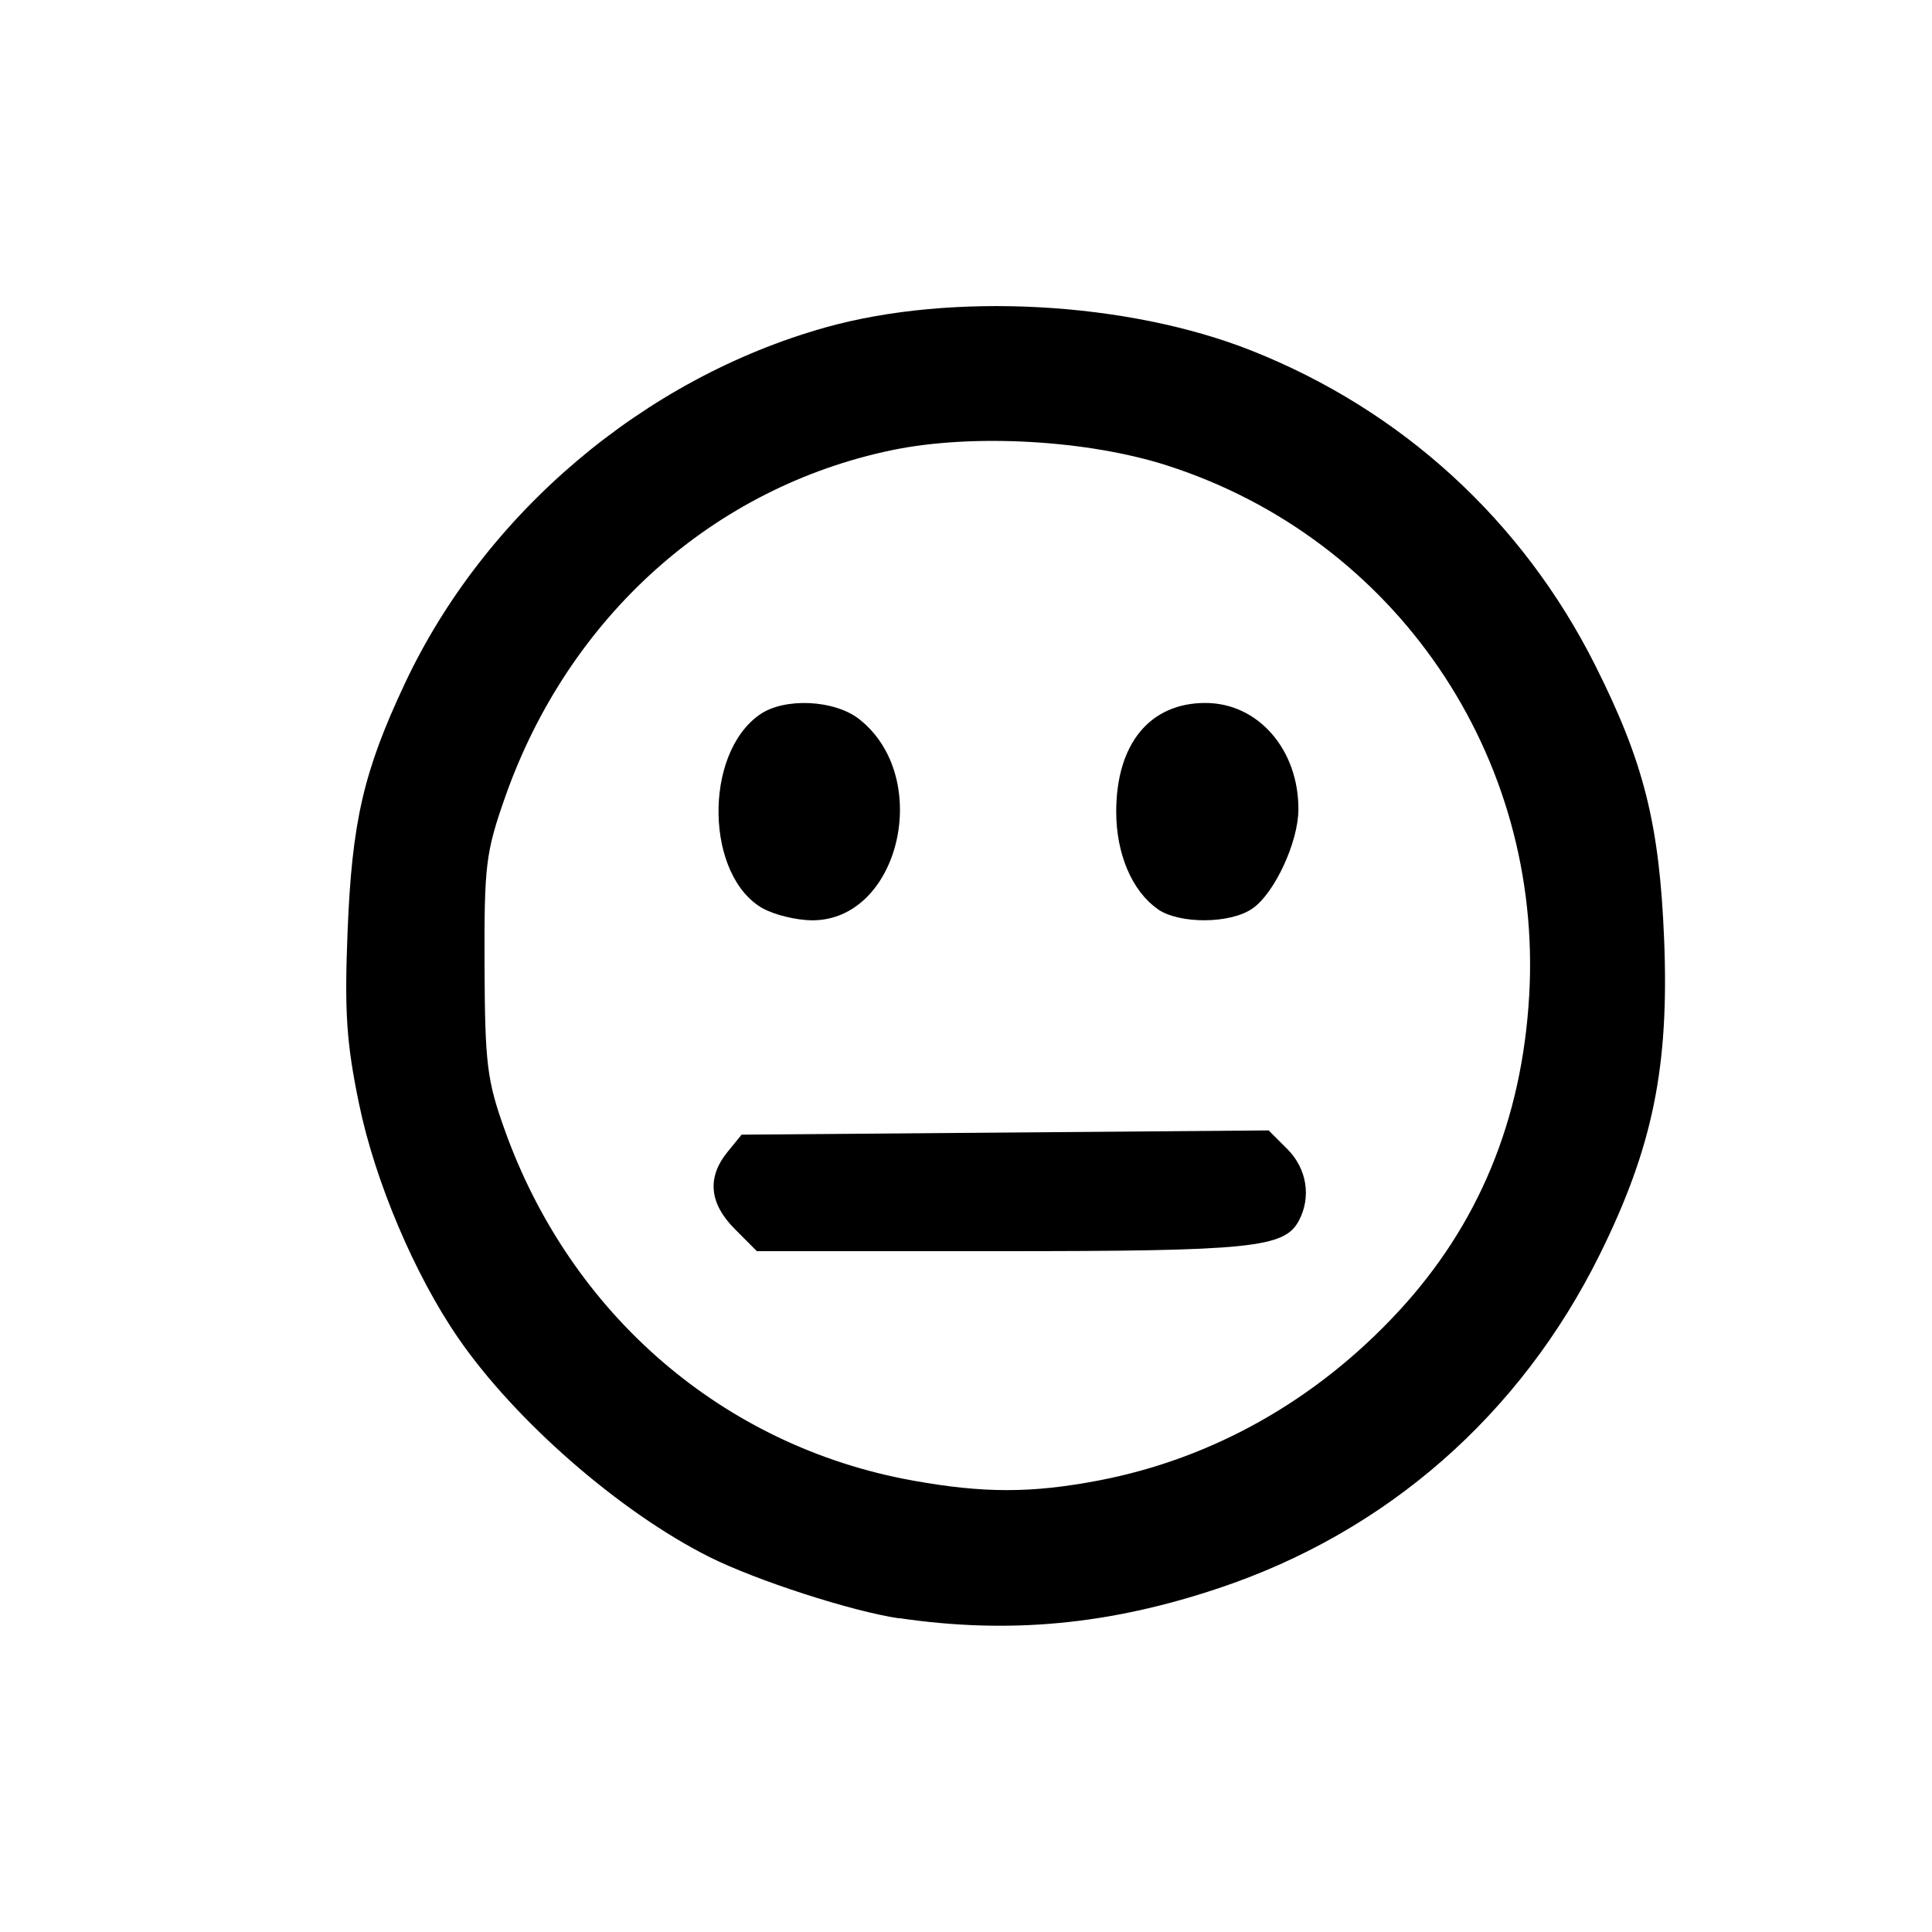 <?xml version="1.0" encoding="UTF-8" standalone="no"?>
<!-- Created with Inkscape (http://www.inkscape.org/) -->

<svg
   width="20mm"
   height="20mm"
   viewBox="0 0 20 20"
   version="1.1"
   id="svg1017"
   inkscape:export-filename="symbol_smiley_1.svg"
   inkscape:export-xdpi="300"
   inkscape:export-ydpi="300"
   xmlns:inkscape="http://www.inkscape.org/namespaces/inkscape"
   xmlns:sodipodi="http://sodipodi.sourceforge.net/DTD/sodipodi-0.dtd"
   xmlns="http://www.w3.org/2000/svg"
   xmlns:svg="http://www.w3.org/2000/svg">
  <sodipodi:namedview
     id="namedview1019"
     pagecolor="#ffffff"
     bordercolor="#666666"
     borderopacity="1.0"
     inkscape:showpageshadow="2"
     inkscape:pageopacity="0.0"
     inkscape:pagecheckerboard="0"
     inkscape:deskcolor="#d1d1d1"
     inkscape:document-units="mm"
     showgrid="false" />
  <defs
     id="defs1014" />
  <g
     inkscape:label="Layer 1"
     inkscape:groupmode="layer"
     id="layer1">
    <path
       style="fill:#000000;stroke-width:0.078"
       d="M 11.983,9.409 C 11.719,9.225 11.555,8.839 11.555,8.404 c 0,-0.703 0.347,-1.127 0.923,-1.127 0.546,0 0.967,0.483 0.963,1.105 -0.002,0.336 -0.246,0.863 -0.474,1.022 -0.23,0.161 -0.759,0.164 -0.985,0.006 z"
       id="path861" />
    <path
       style="fill:#000000;stroke-width:0.078"
       d="m 7.906,9.409 c -0.603,-0.327 -0.63,-1.6 -0.042,-2.011 0.255,-0.179 0.774,-0.155 1.031,0.047 0.769,0.605 0.415,2.092 -0.495,2.082 -0.155,-0.002 -0.377,-0.055 -0.494,-0.119 z"
       id="path859" />
    <path
       style="fill:#000000;stroke-width:0.078"
       d="m 7.607,12.723 c -0.264,-0.264 -0.29,-0.532 -0.079,-0.794 l 0.149,-0.183 2.728,-0.022 2.728,-0.022 0.194,0.194 c 0.202,0.202 0.249,0.497 0.118,0.742 -0.149,0.279 -0.492,0.314 -3.089,0.314 H 7.835 Z"
       id="path857" />
    <path
       style="fill:#000000;stroke-width:0.078"
       d="m 9.307,16.753 c -0.488,-0.072 -1.479,-0.392 -1.965,-0.636 -0.924,-0.463 -2.01,-1.41 -2.6,-2.268 -0.45,-0.654 -0.86,-1.621 -1.025,-2.421 -0.131,-0.632 -0.152,-0.952 -0.119,-1.781 0.045,-1.14 0.164,-1.657 0.59,-2.565 0.829,-1.768 2.478,-3.165 4.359,-3.693 1.308,-0.367 3.126,-0.268 4.407,0.24 1.56,0.618 2.807,1.76 3.56,3.259 0.504,1.004 0.664,1.641 0.713,2.836 0.053,1.321 -0.117,2.153 -0.667,3.264 -0.823,1.661 -2.206,2.872 -3.944,3.453 -1.136,0.38 -2.171,0.477 -3.308,0.31 z m 2.066,-1.427 c 1.18,-0.226 2.252,-0.83 3.102,-1.748 0.831,-0.897 1.28,-1.982 1.355,-3.27 0.144,-2.487 -1.387,-4.73 -3.747,-5.489 -0.825,-0.265 -2.013,-0.332 -2.845,-0.16 -1.854,0.384 -3.351,1.725 -4.008,3.59 -0.202,0.575 -0.218,0.705 -0.214,1.748 0.004,1.011 0.025,1.186 0.207,1.695 0.683,1.916 2.264,3.278 4.217,3.633 0.738,0.134 1.237,0.134 1.934,9.11e-4 z"
       id="path855" />
  </g>
</svg>
